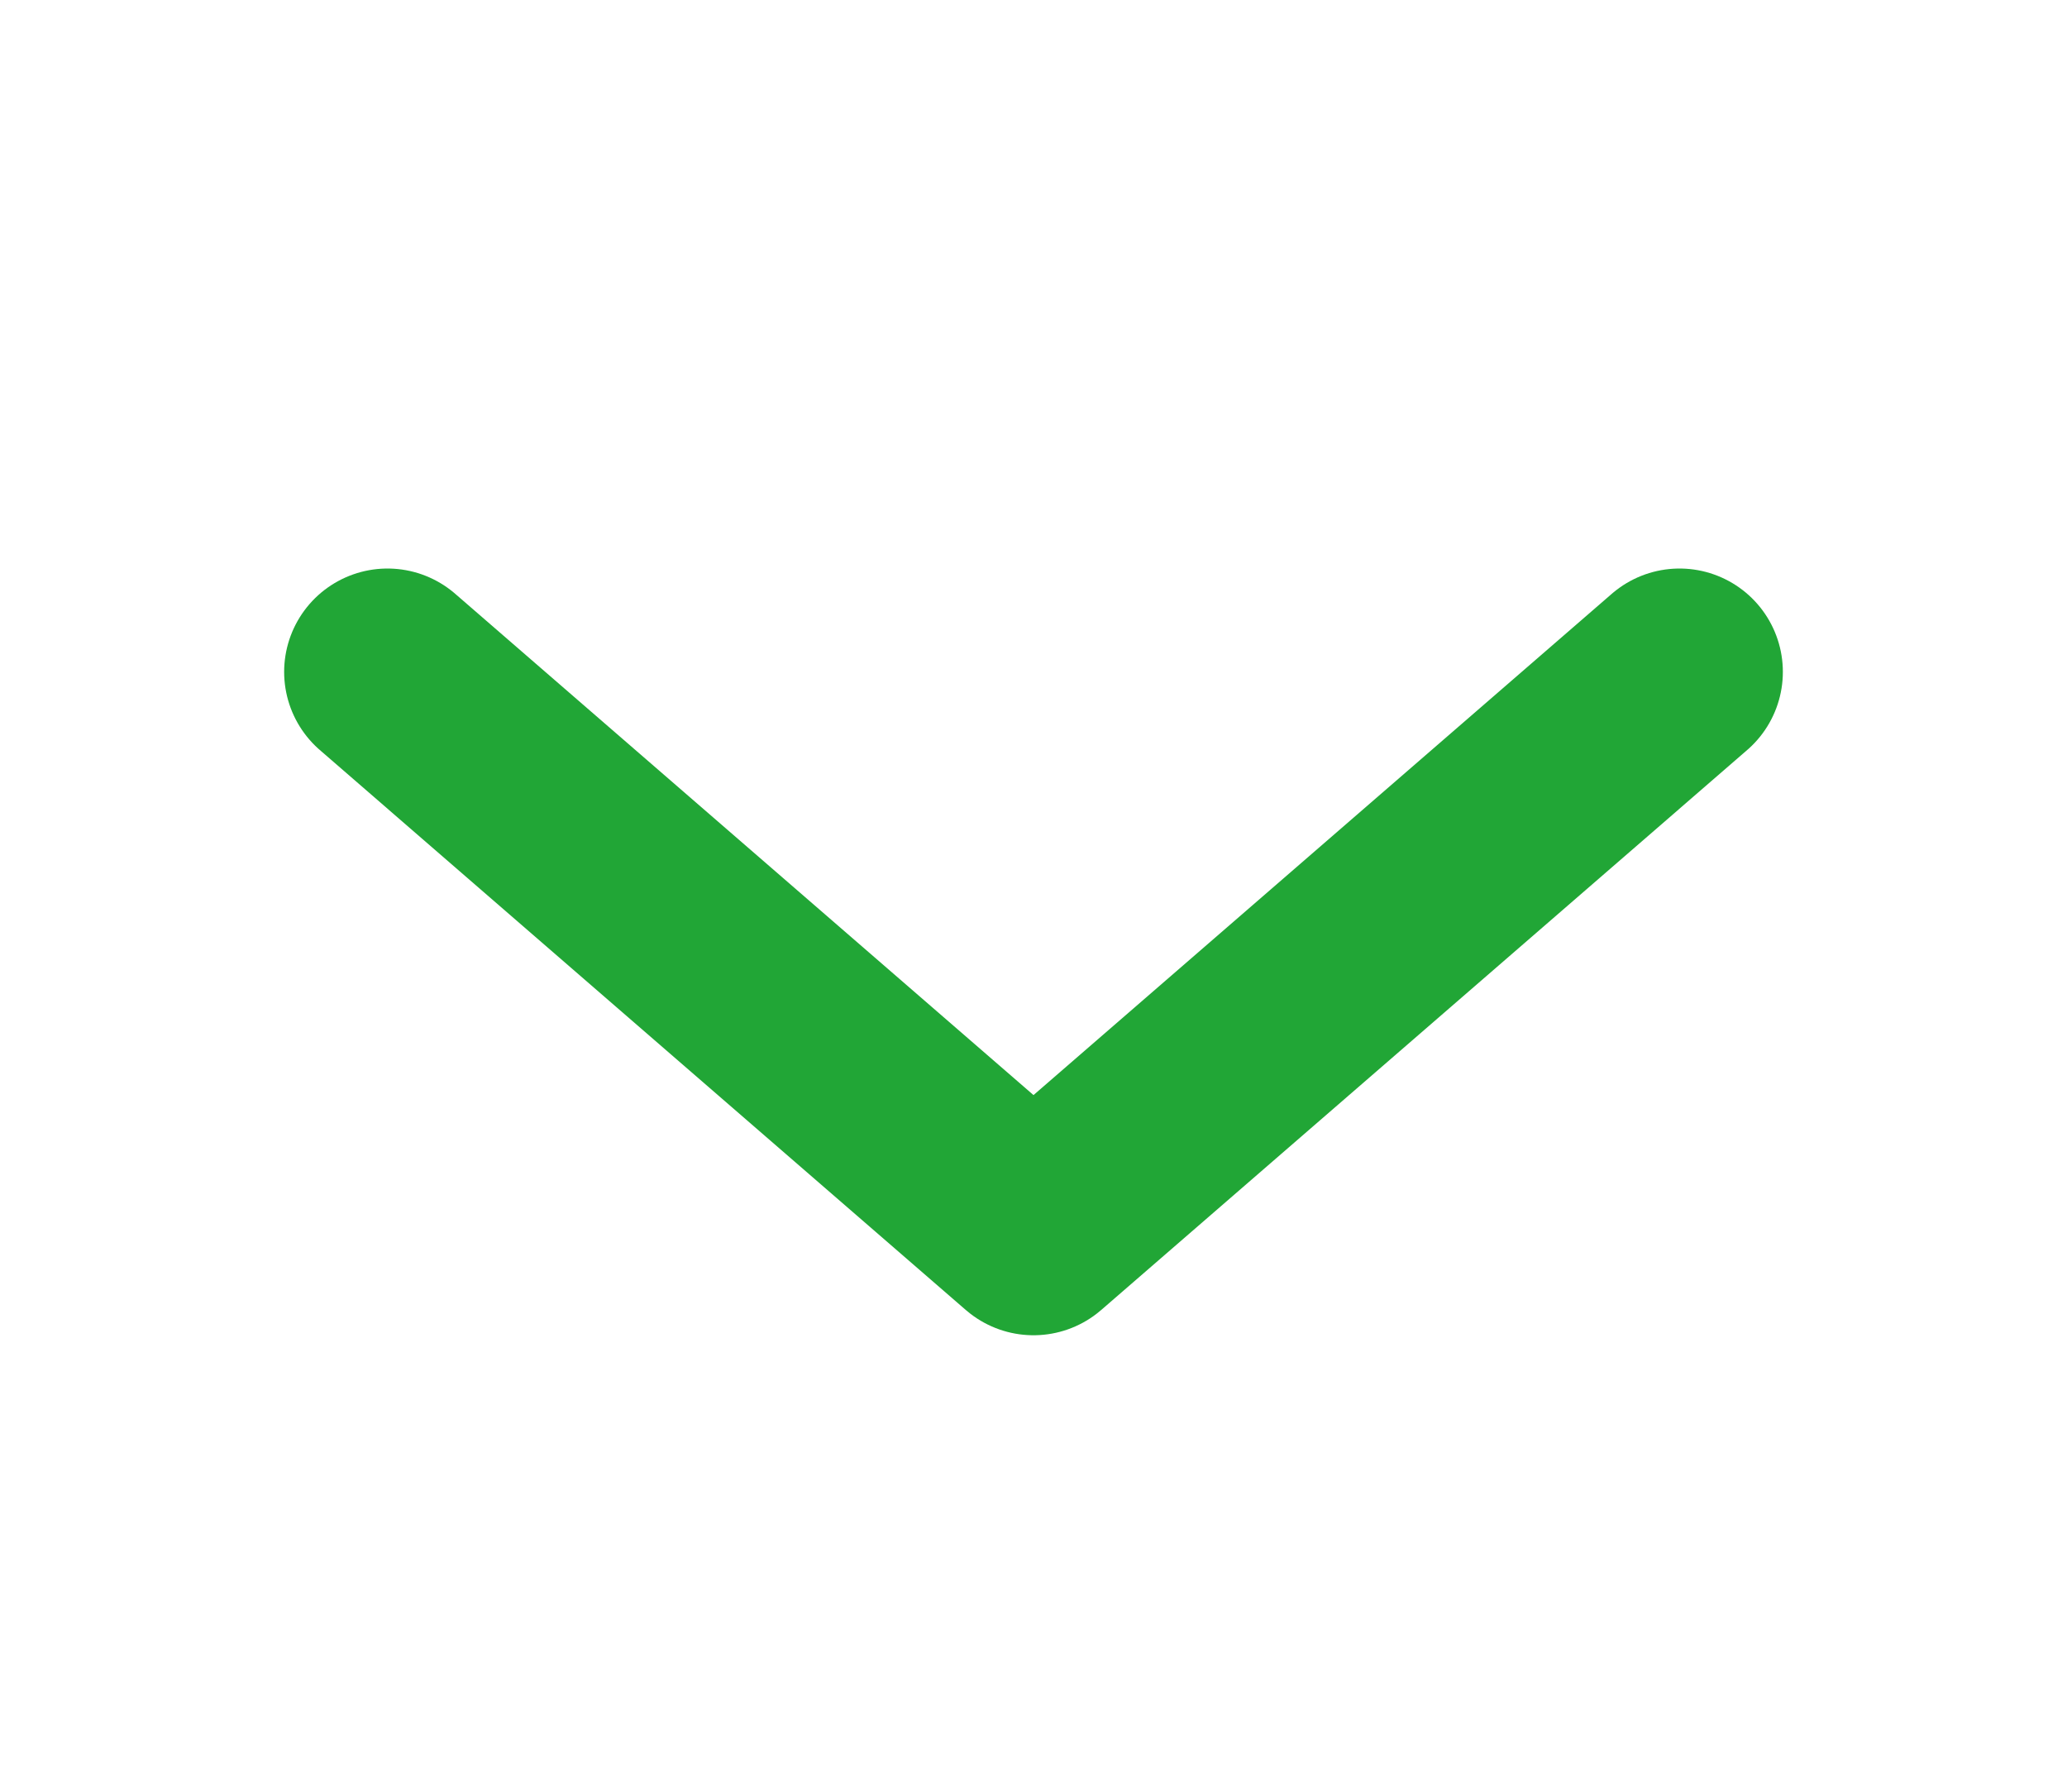 <svg width="15" height="13" viewBox="0 0 15 13" fill="none" xmlns="http://www.w3.org/2000/svg">
<path d="M12.188 4.875L7.5 8.938L2.812 4.875" stroke="#21A636" stroke-width="1.5" stroke-linecap="round" stroke-linejoin="round"/>
</svg>
